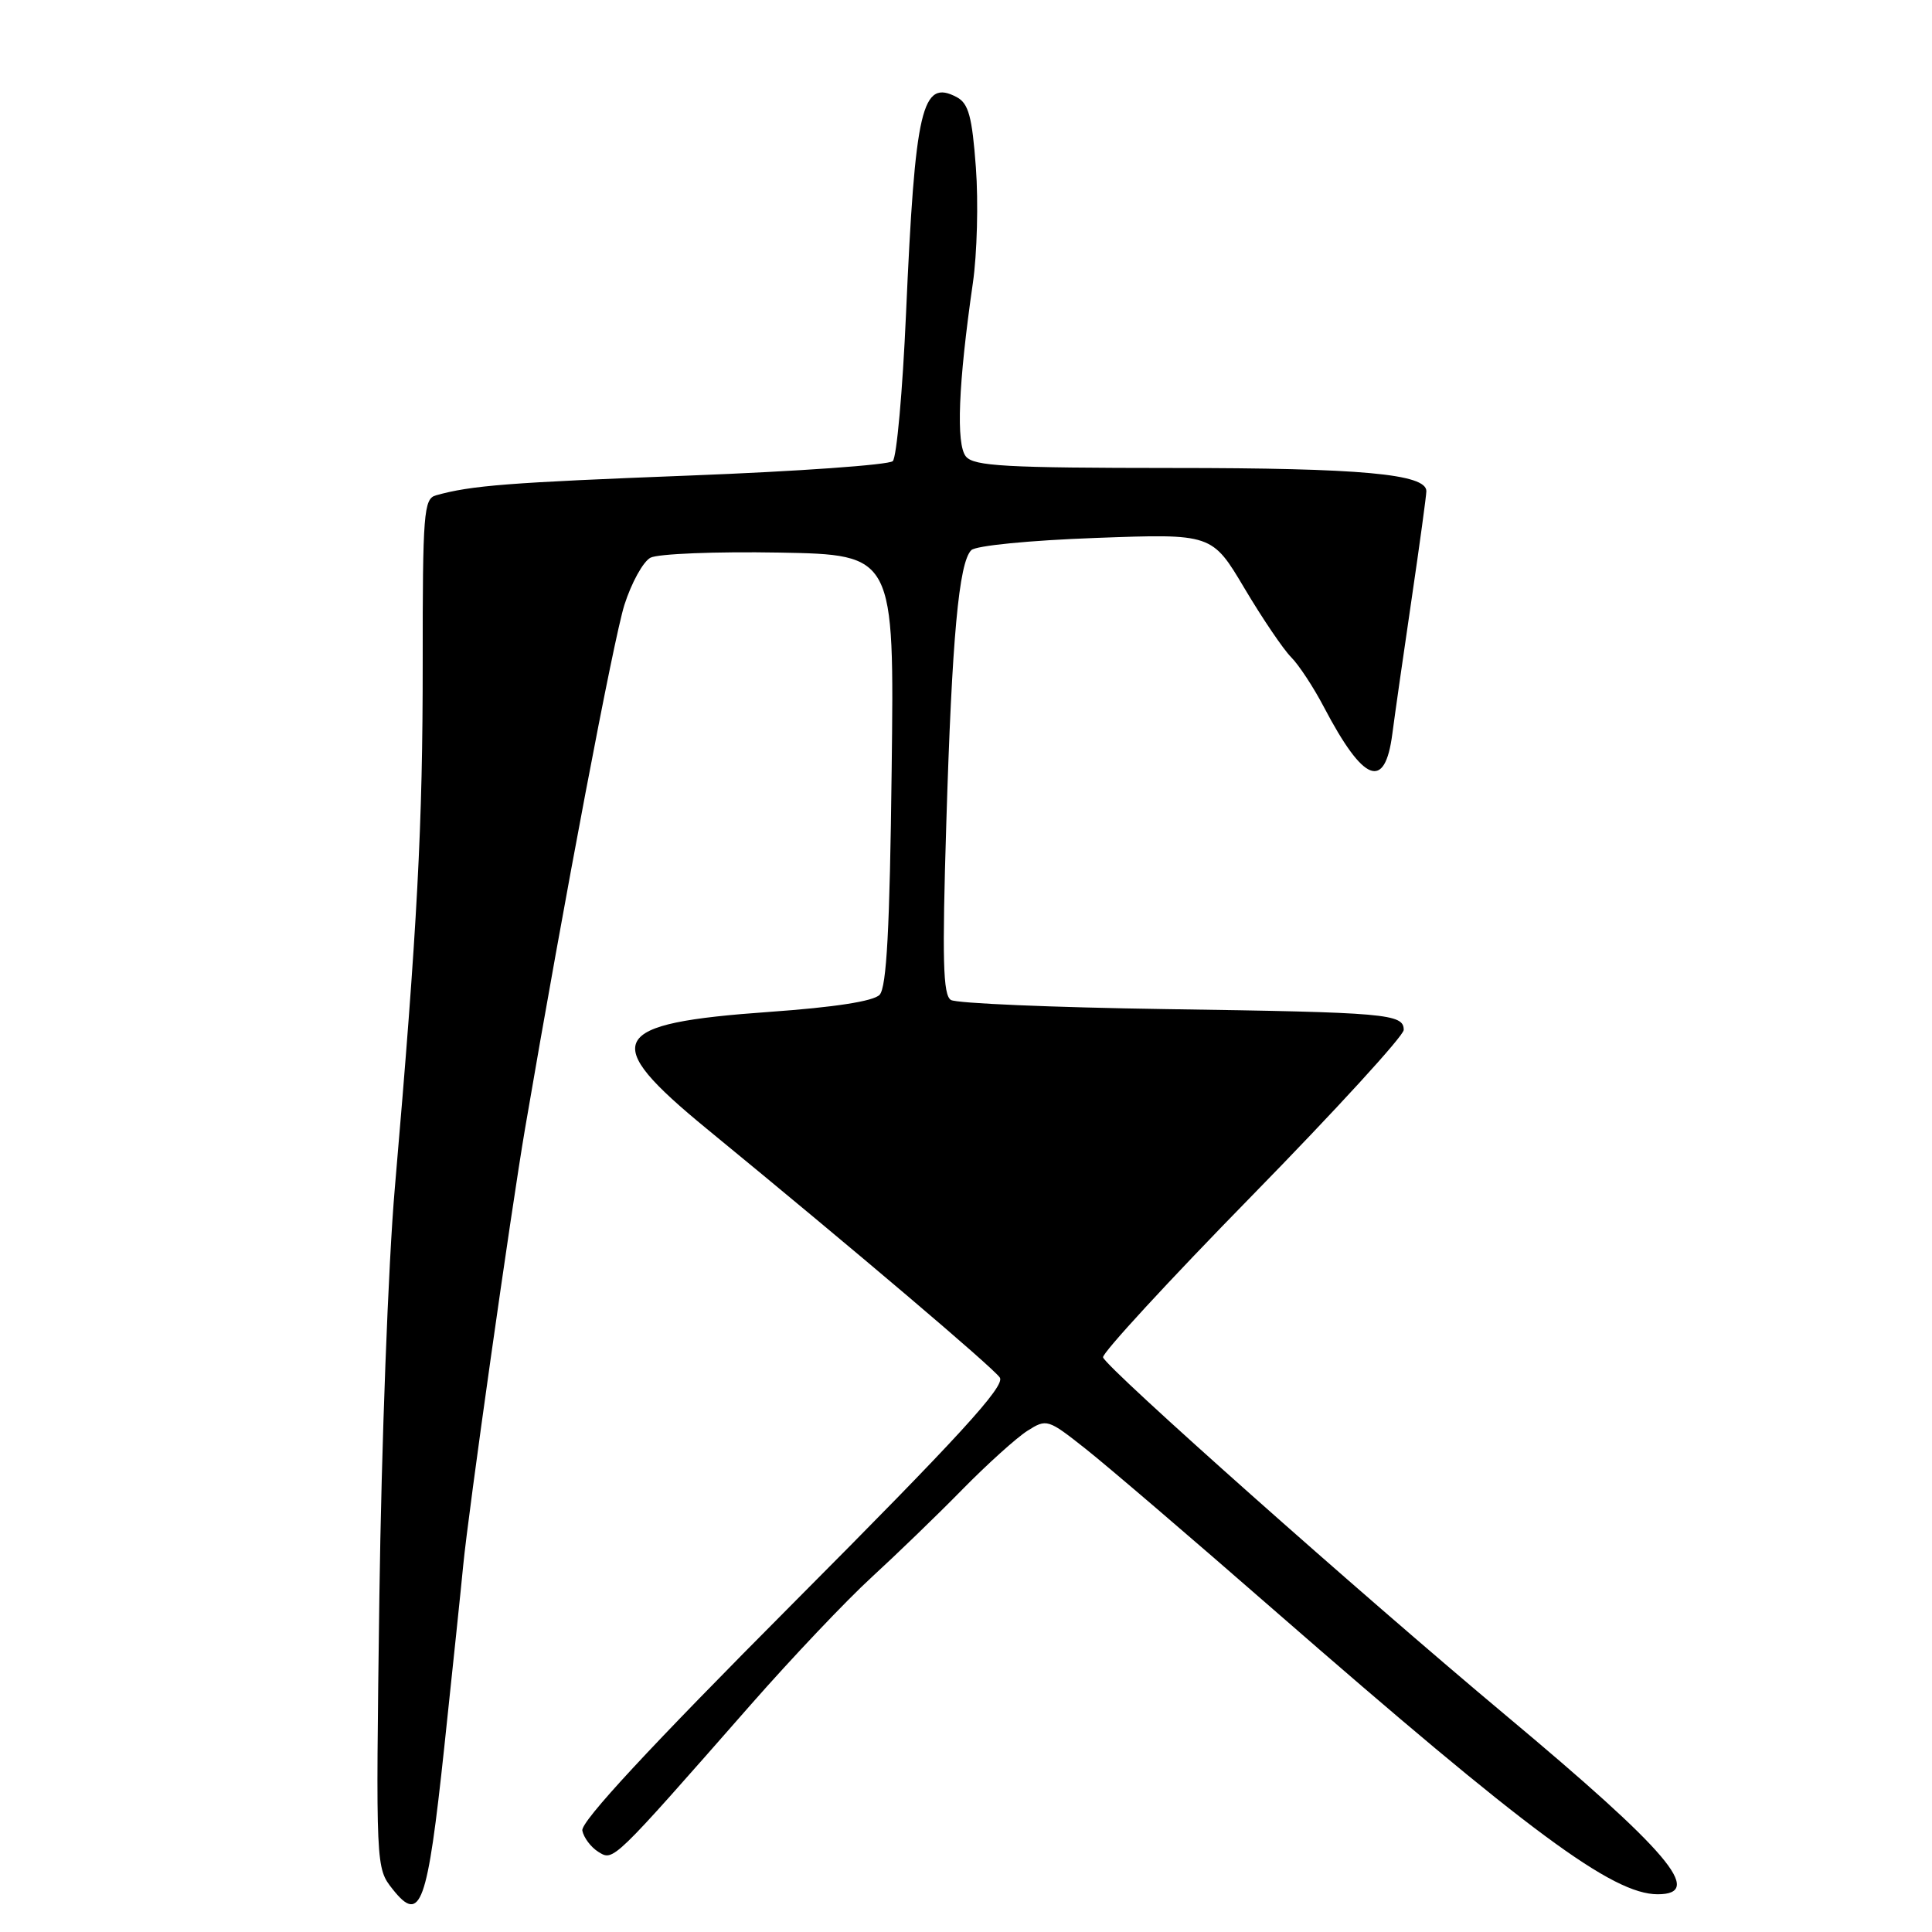 <?xml version="1.0" encoding="UTF-8" standalone="no"?>
<!DOCTYPE svg PUBLIC "-//W3C//DTD SVG 1.1//EN" "http://www.w3.org/Graphics/SVG/1.1/DTD/svg11.dtd" >
<svg xmlns="http://www.w3.org/2000/svg" xmlns:xlink="http://www.w3.org/1999/xlink" version="1.1" viewBox="0 0 256 256">
 <g >
 <path fill="currentColor"
d=" M 58.87 231.50 C 59.98 221.05 61.11 210.25 61.37 207.50 C 62.03 200.53 67.72 160.39 69.58 149.50 C 74.79 119.01 81.30 84.74 82.73 80.17 C 83.66 77.25 85.21 74.42 86.19 73.90 C 87.17 73.38 94.84 73.07 103.23 73.22 C 118.50 73.50 118.50 73.50 118.15 102.00 C 117.90 123.08 117.48 130.84 116.55 131.82 C 115.74 132.67 110.58 133.47 101.96 134.08 C 80.52 135.60 79.33 137.82 93.66 149.58 C 113.50 165.85 131.53 181.16 132.48 182.53 C 133.24 183.64 127.07 190.37 105.14 212.39 C 86.10 231.51 76.93 241.39 77.16 242.56 C 77.35 243.51 78.31 244.78 79.30 245.39 C 81.30 246.62 81.07 246.85 99.49 225.87 C 104.98 219.62 112.18 212.03 115.49 209.00 C 118.79 205.97 124.20 200.75 127.50 197.38 C 130.80 194.02 134.68 190.52 136.12 189.60 C 138.69 187.97 138.84 188.02 143.84 191.97 C 146.64 194.18 157.91 203.82 168.88 213.40 C 202.53 242.75 213.67 251.00 219.65 251.00 C 225.92 251.00 221.11 245.34 199.50 227.27 C 180.26 211.18 146.72 181.38 146.16 179.86 C 145.97 179.36 154.86 169.71 165.91 158.42 C 176.96 147.13 186.00 137.25 186.00 136.47 C 186.00 134.33 183.82 134.14 154.40 133.71 C 139.50 133.49 126.72 132.95 126.00 132.50 C 124.95 131.85 124.83 127.22 125.39 109.10 C 126.14 84.50 127.05 74.55 128.70 72.90 C 129.30 72.30 136.42 71.60 145.18 71.28 C 160.60 70.71 160.60 70.71 164.91 77.97 C 167.28 81.96 170.06 86.06 171.08 87.08 C 172.10 88.10 174.06 91.08 175.44 93.72 C 180.68 103.70 183.51 104.81 184.49 97.25 C 184.83 94.64 185.99 86.55 187.06 79.28 C 188.13 72.02 189.00 65.62 189.00 65.08 C 189.00 62.80 180.33 62.01 155.37 62.01 C 133.29 62.00 129.05 61.77 127.99 60.49 C 126.66 58.88 126.98 50.87 128.91 37.50 C 129.47 33.65 129.65 26.77 129.31 22.20 C 128.81 15.44 128.34 13.72 126.79 12.88 C 122.15 10.41 121.26 14.22 120.05 41.62 C 119.60 51.82 118.81 60.59 118.30 61.10 C 117.80 61.60 105.71 62.46 91.44 63.01 C 67.40 63.94 62.43 64.32 57.75 65.64 C 56.15 66.09 56.00 68.02 56.01 87.82 C 56.02 109.30 55.31 122.71 52.31 157.50 C 51.45 167.40 50.54 191.70 50.27 211.50 C 49.79 247.50 49.79 247.50 52.03 250.33 C 55.73 255.00 56.63 252.50 58.87 231.50 Z "/>
</g>
</svg>